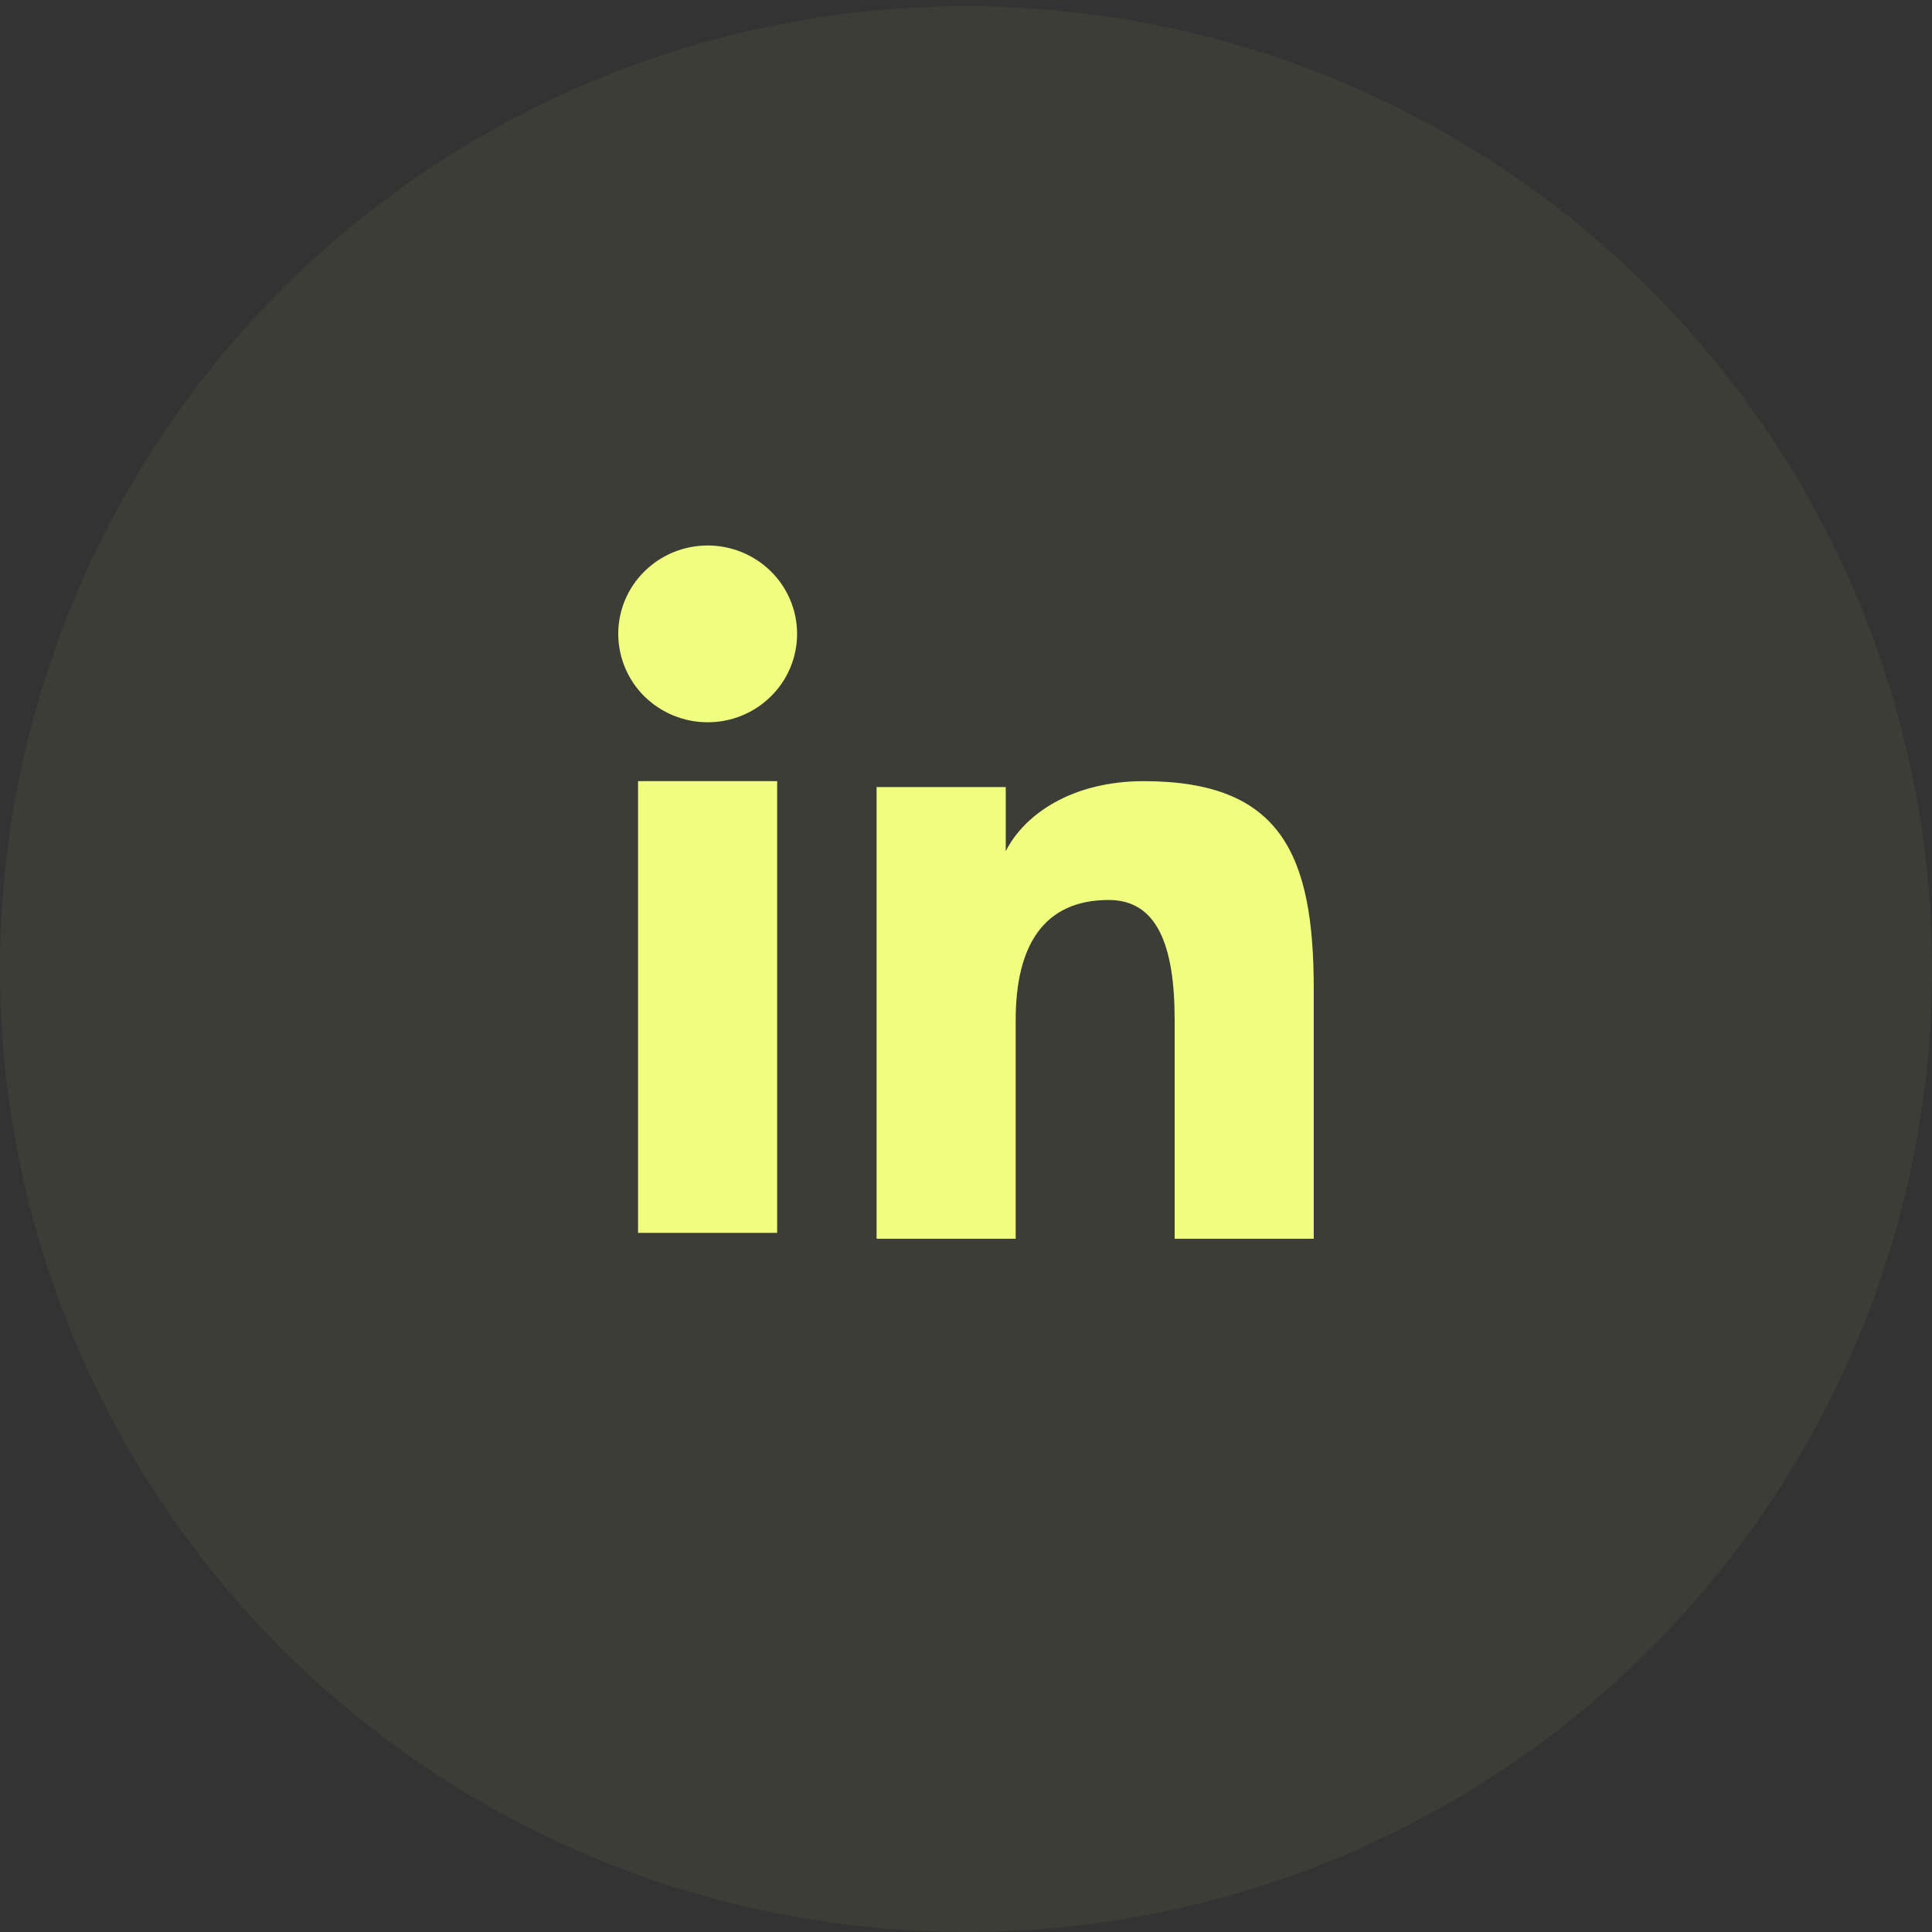<svg width="82" height="82" viewBox="0 0 82 82" fill="none" xmlns="http://www.w3.org/2000/svg">
<rect x="0" y="0" width="82" height="82" fill="#333333" stroke="none"/>
<ellipse cx="41" cy="41.133" rx="41" ry="40.867" fill="#F0FF80" fill-opacity="0.05"/>
<path fill-rule="evenodd" clip-rule="evenodd" d="M37.205 33.405H42.687V36.127C43.477 34.561 45.502 33.155 48.544 33.155C54.376 33.155 55.76 36.271 55.76 41.988V52.576H49.856V43.29C49.856 40.034 49.066 38.198 47.056 38.198C44.268 38.198 43.109 40.177 43.109 43.288V52.576H37.205V33.405ZM27.081 52.326H32.985V33.155H27.081V52.326ZM33.831 26.904C33.831 27.397 33.733 27.885 33.542 28.34C33.352 28.796 33.072 29.208 32.72 29.555C32.006 30.262 31.04 30.658 30.033 30.655C29.029 30.655 28.065 30.26 27.35 29.556C26.999 29.209 26.72 28.796 26.53 28.34C26.339 27.885 26.241 27.397 26.24 26.904C26.24 25.908 26.639 24.954 27.352 24.251C28.066 23.547 29.03 23.152 30.035 23.152C31.041 23.152 32.007 23.548 32.72 24.251C33.431 24.954 33.831 25.908 33.831 26.904Z" fill="#F0FF80"/>
</svg>
